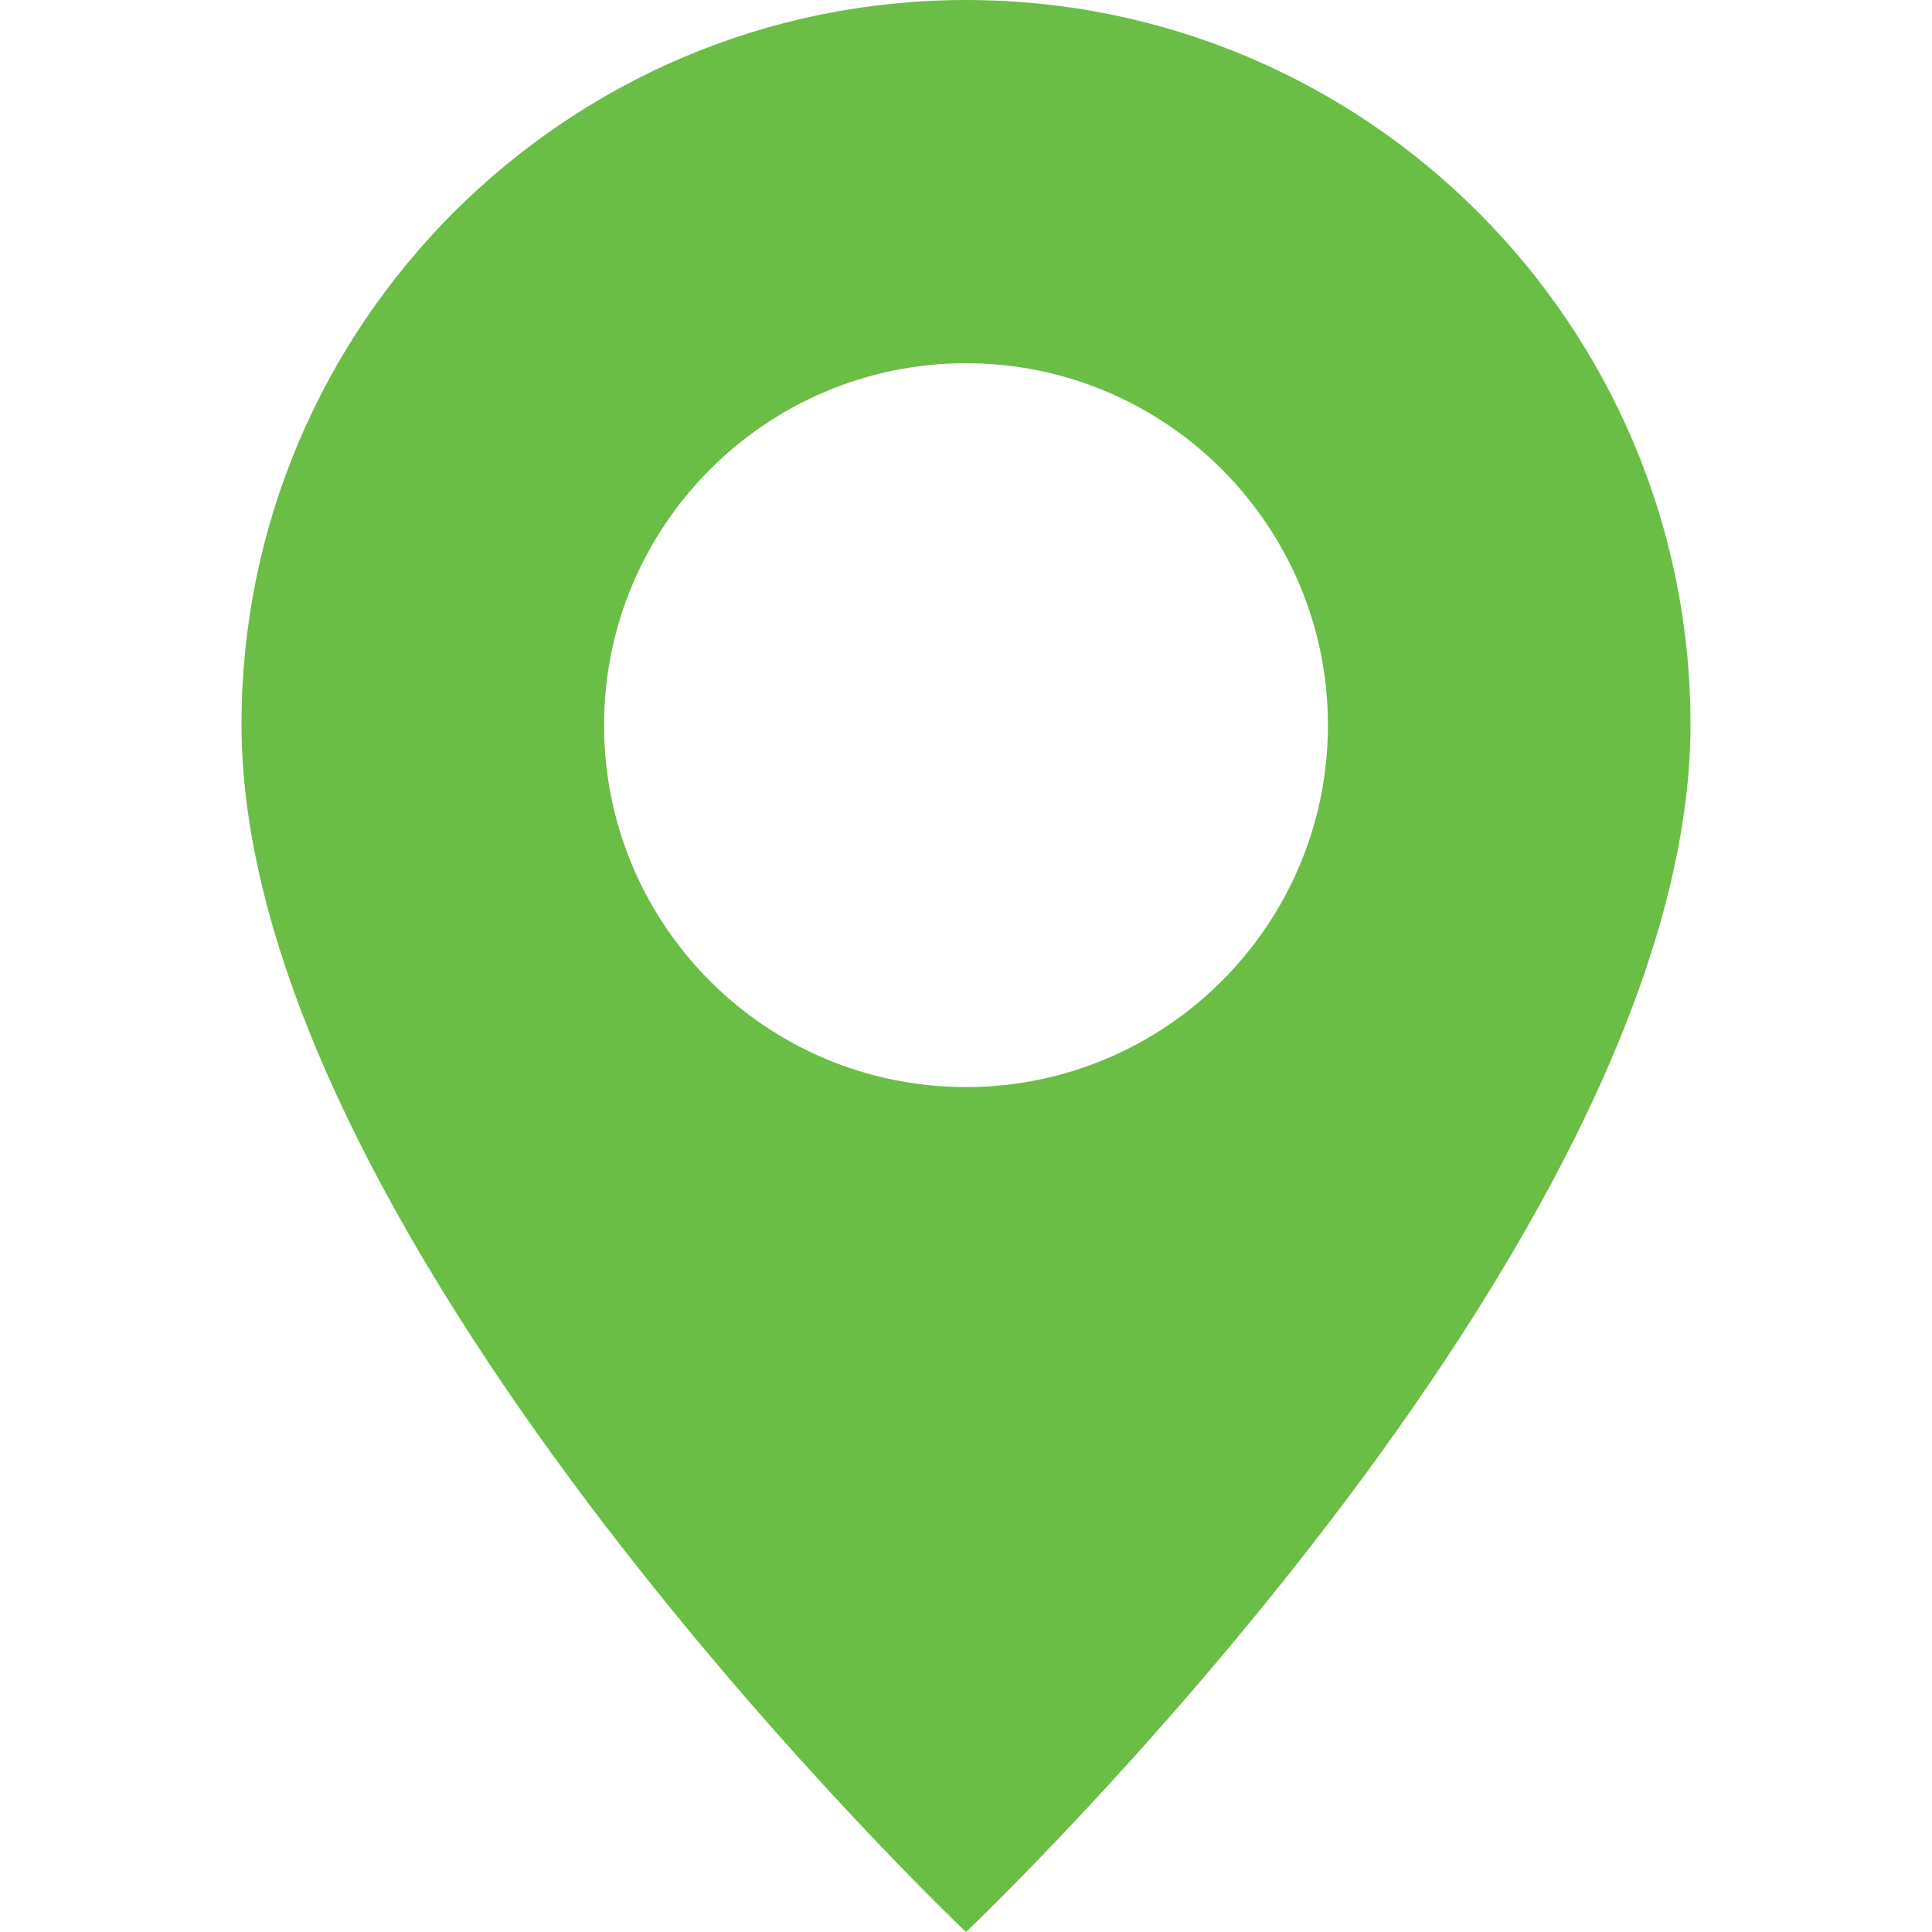<?xml version="1.0" encoding="UTF-8"?>
<svg id="Layer_1" data-name="Layer 1" xmlns="http://www.w3.org/2000/svg" viewBox="0 0 30 30">
  <defs>
    <style>
      .cls-1 {
        fill: #6abe45;
        stroke-width: 0px;
      }
    </style>
  </defs>
  <path class="cls-1" d="M15,30s11.25-10.66,11.25-18.75C26.25,5.04,21.21,0,15,0S3.75,5.04,3.75,11.25c0,8.09,11.25,18.75,11.25,18.75M15,16.88c-3.11,0-5.62-2.52-5.62-5.62s2.52-5.62,5.62-5.62,5.62,2.52,5.62,5.62-2.52,5.62-5.62,5.62"/>
</svg>